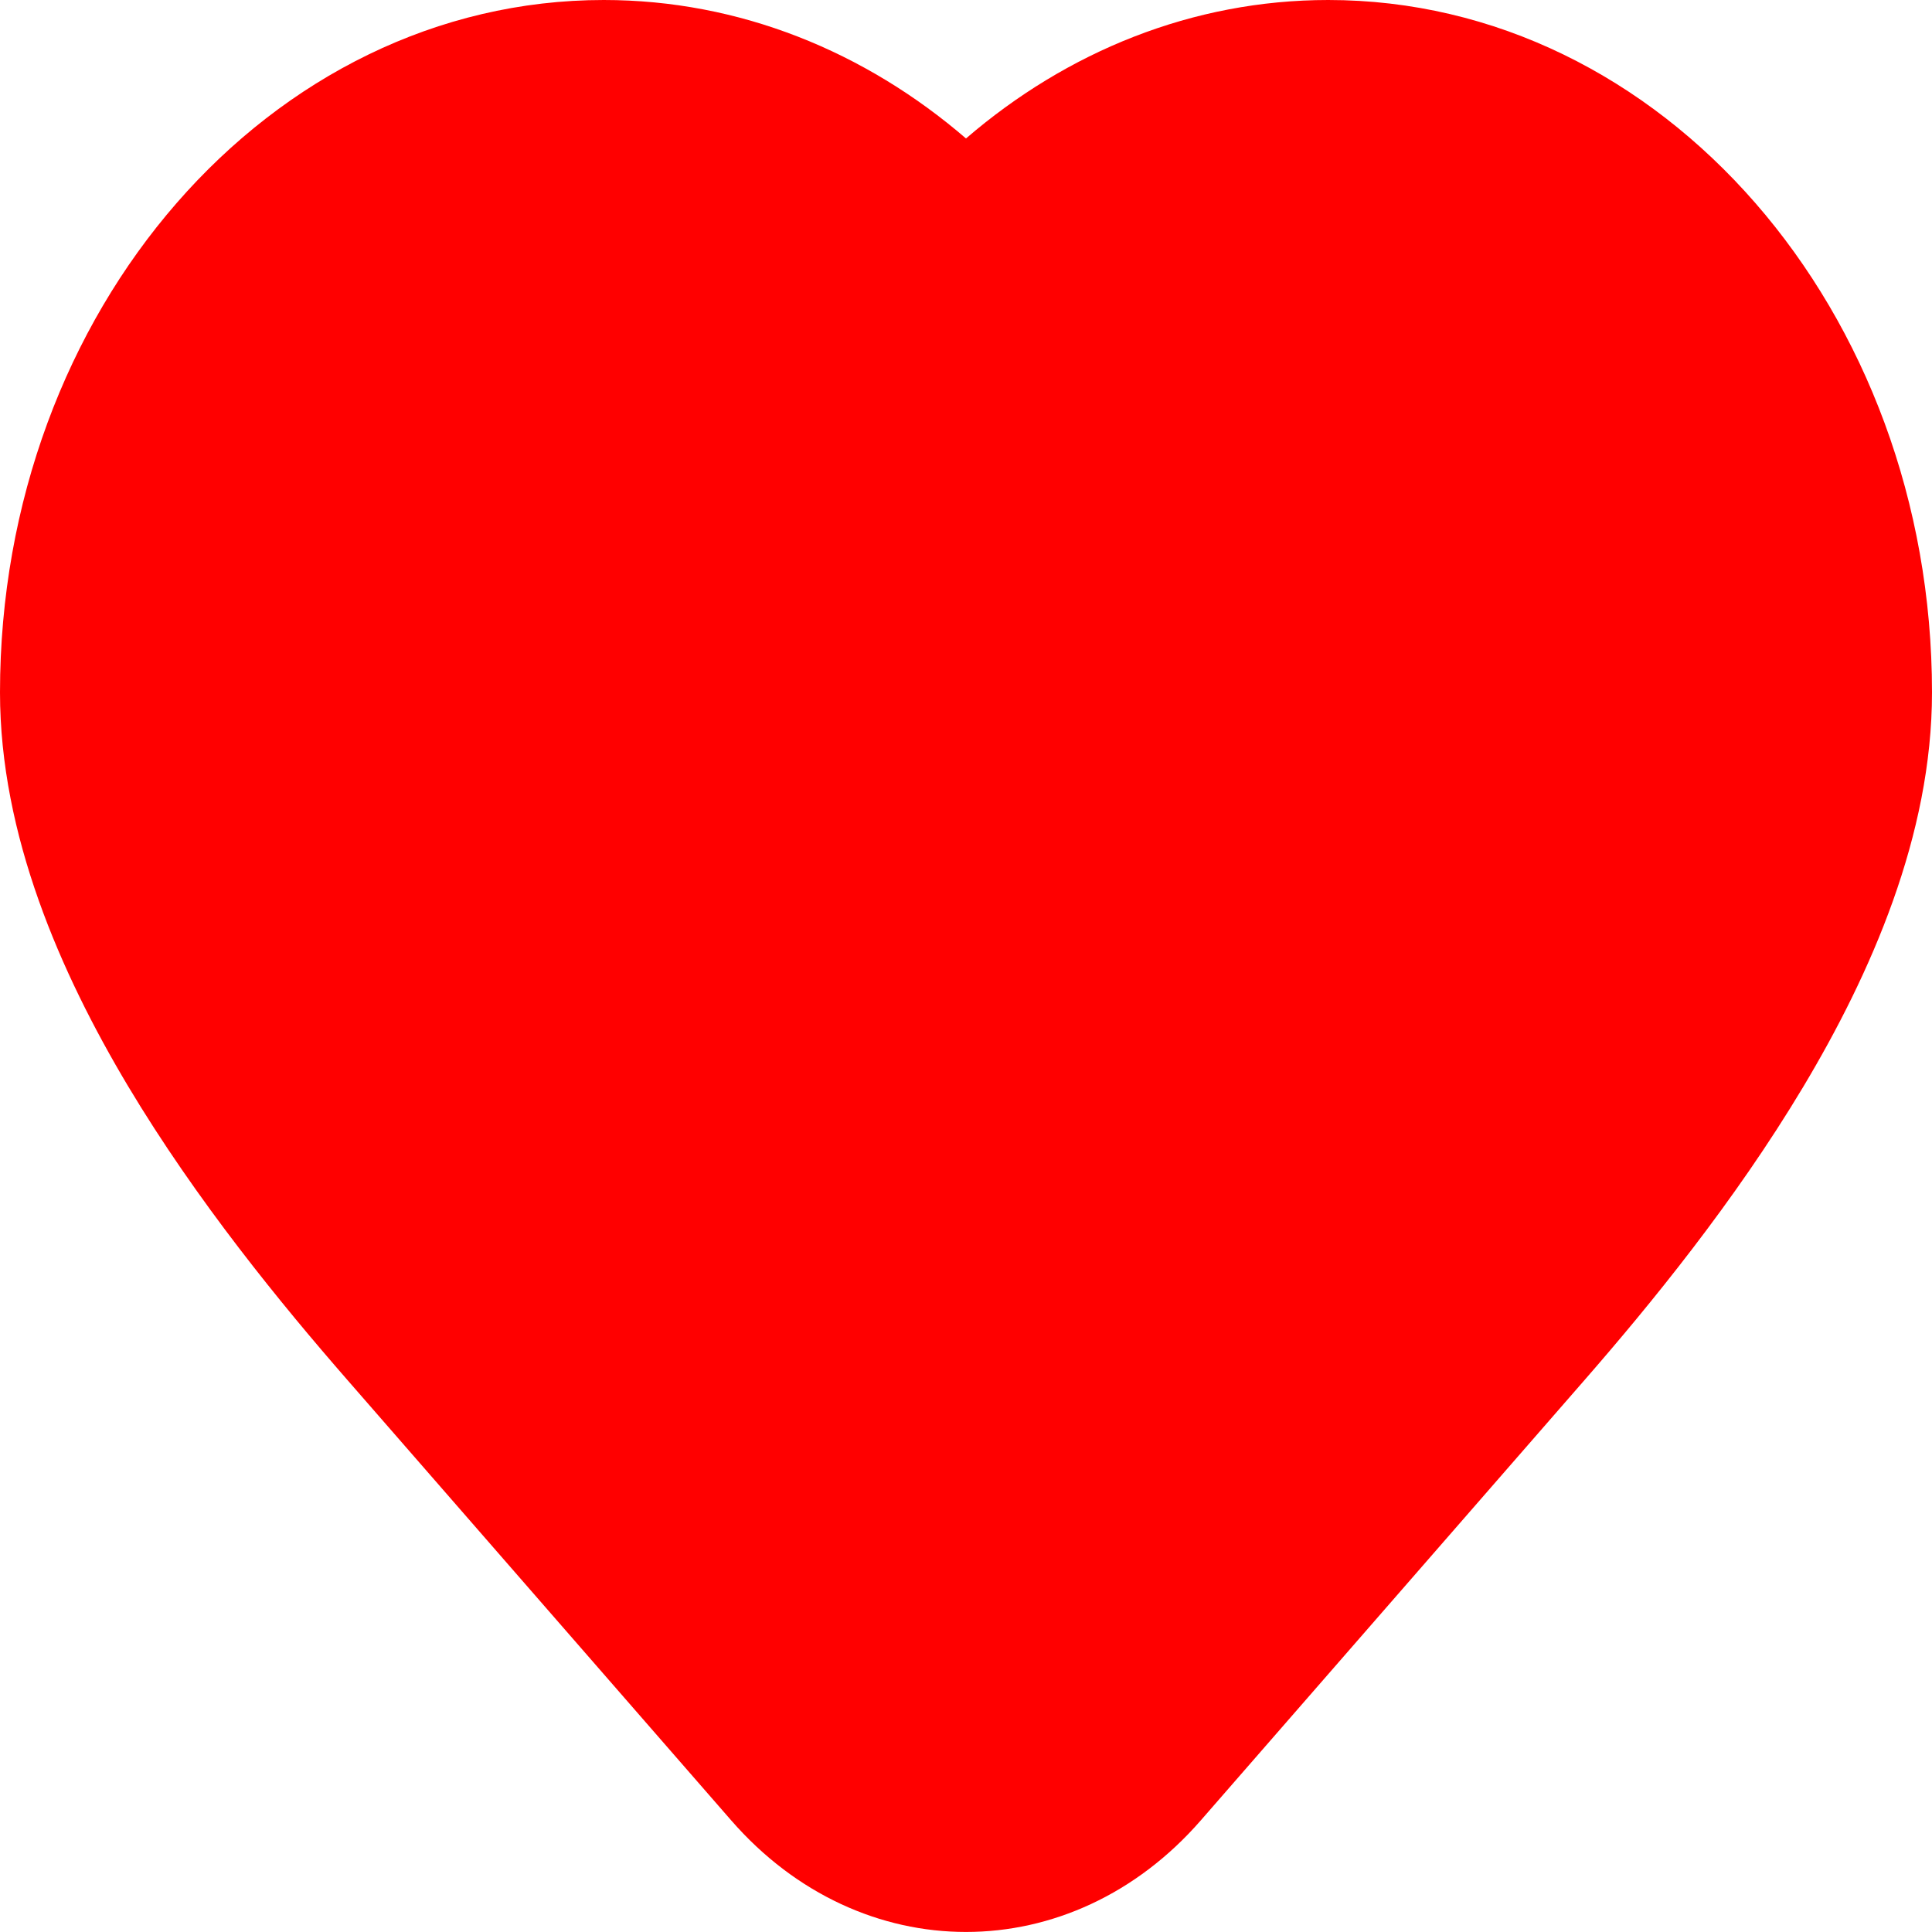 <svg width="12" height="12" viewBox="0 0 12 12" fill="none" xmlns="http://www.w3.org/2000/svg">
<path fill-rule="evenodd" clip-rule="evenodd" d="M0 4.301C0 1.928 1.677 0 3.75 0C4.594 0 5.374 0.321 6 0.86C6.626 0.321 7.406 0 8.25 0C10.323 0 12 1.928 12 4.301C12 5.188 11.62 6.049 11.2 6.751C10.771 7.468 10.245 8.109 9.846 8.567L7.459 11.306C6.654 12.231 5.346 12.231 4.541 11.306L2.154 8.567C1.748 8.101 1.222 7.46 0.794 6.744C0.376 6.043 0 5.187 0 4.301Z" fill="#FF0000"/>
</svg>
